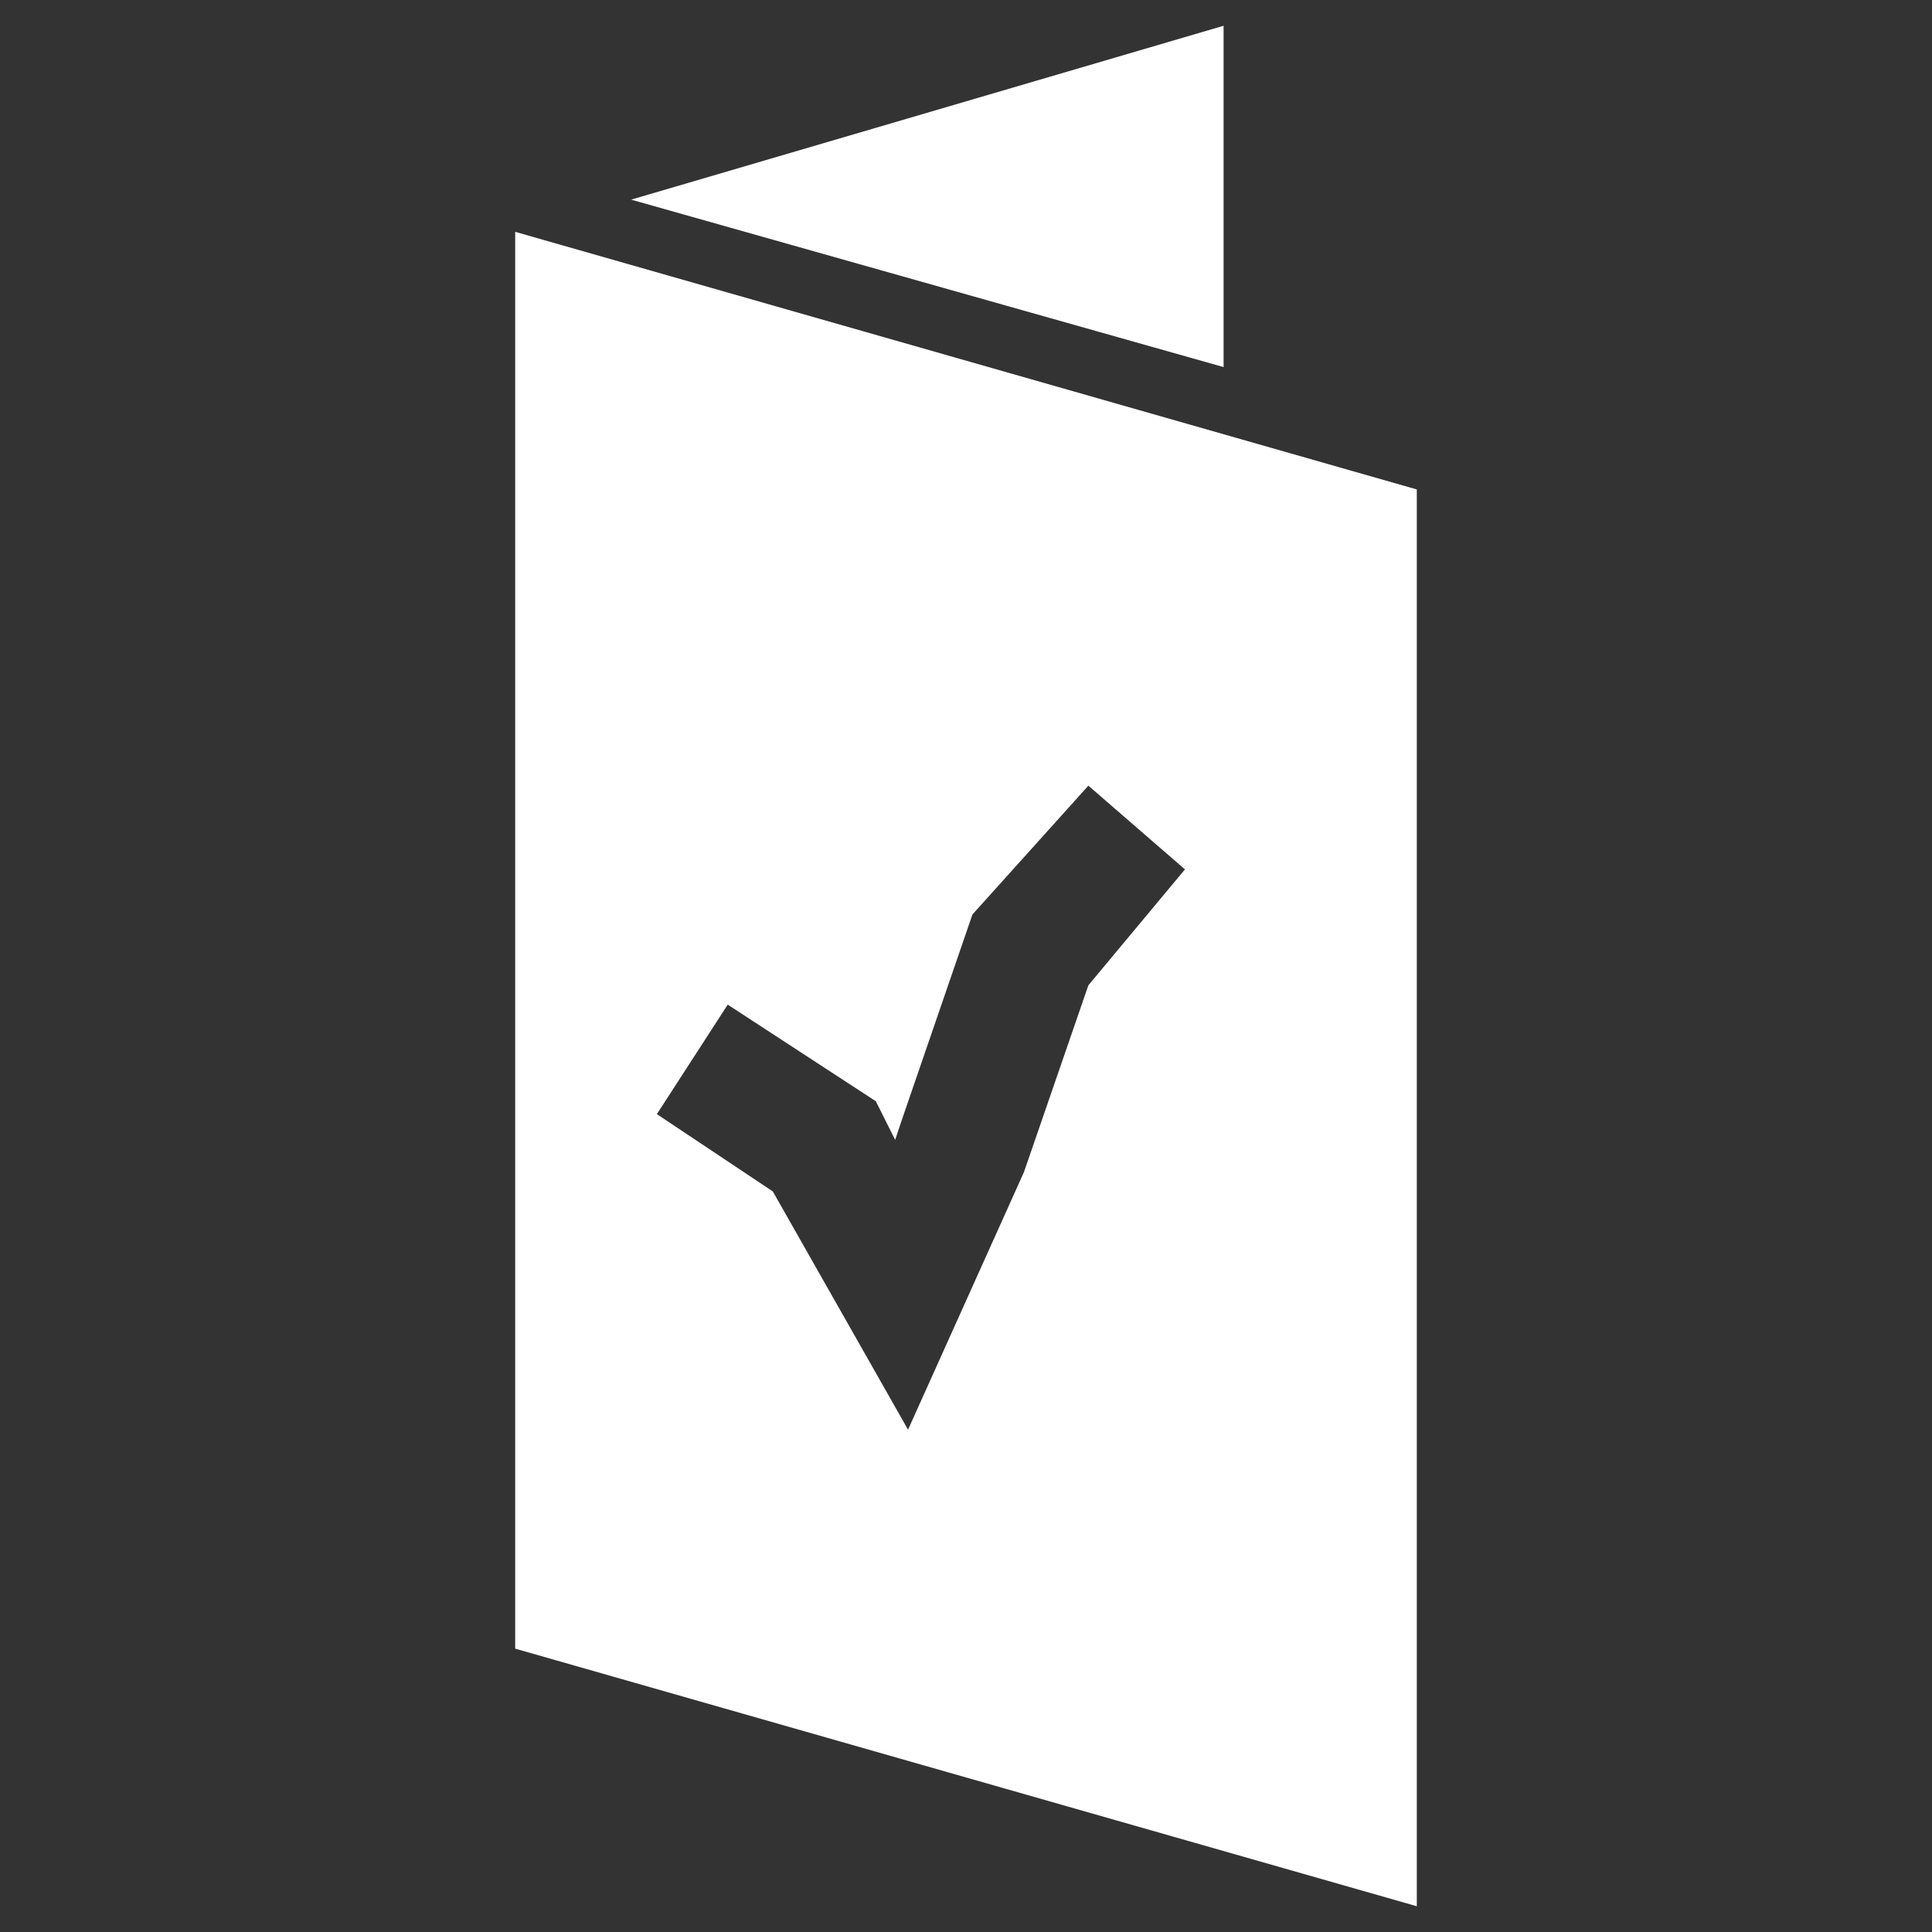<?xml version="1.0" encoding="utf-8"?>
<!-- Generator: Adobe Illustrator 22.0.1, SVG Export Plug-In . SVG Version: 6.00 Build 0)  -->
<svg version="1.1" id="Layer_1" xmlns="http://www.w3.org/2000/svg" xmlns:xlink="http://www.w3.org/1999/xlink" x="0px" y="0px"
	 width="30px" height="30px" viewBox="0 0 30 30" enable-background="new 0 0 30 30" xml:space="preserve">
<rect x="0" y="0" width="30" height="30" fill="#333333" stroke="none"/>
<polygon fill="#FFFFFF" points="9.8,3.1 19,0.4 19,5.7 "/>
<path fill="#FFFFFF" d="M22,29.6v-22l-14-4v22L22,29.6z M16.9,15.3l-1,2.9l-1.8,4L12,18.5l-1.8-1.2l1.1-1.7l2.3,1.5l0.3,0.6l0.1-0.3
	l1.1-3.2l1.8-2l1.5,1.3L16.9,15.3z"/>
</svg>
